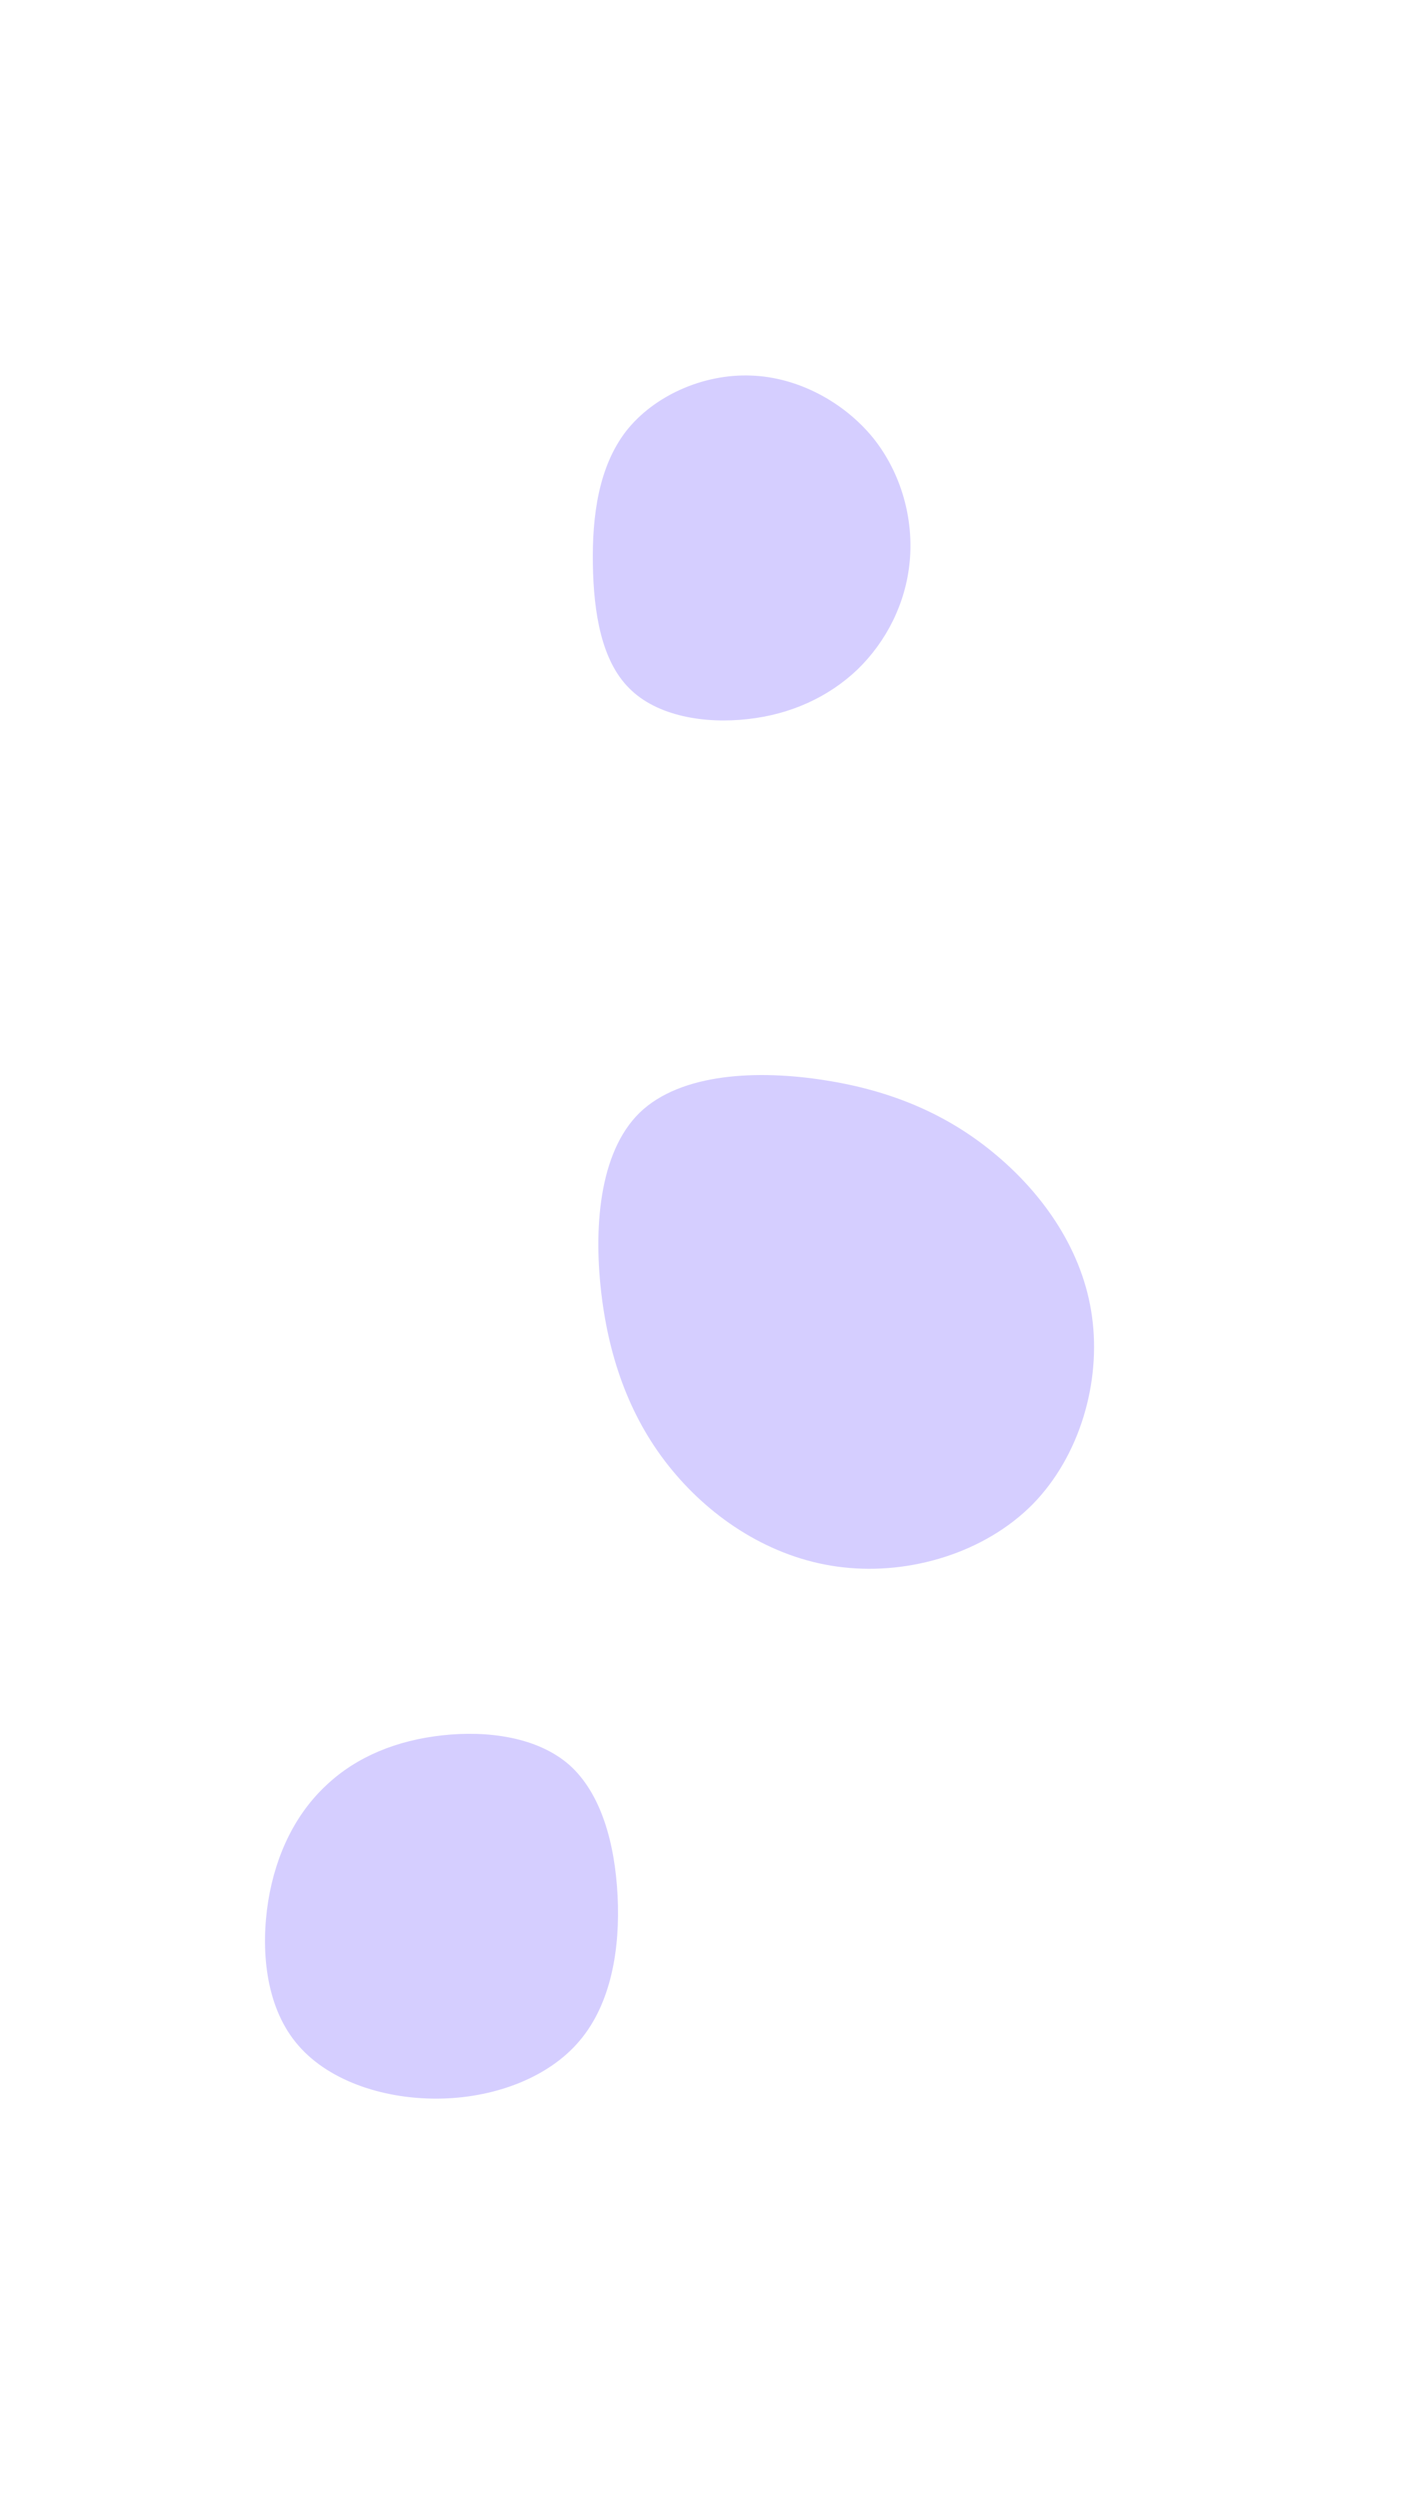 <svg id="visual" viewBox="0 0 540 960" width="540" height="960" xmlns="http://www.w3.org/2000/svg" xmlns:xlink="http://www.w3.org/1999/xlink" version="1.1"><g><g transform="translate(321 502)"><path d="M61.5 -58.6C79.9 -43.2 95 -21.6 98.4 3.5C101.9 28.6 93.8 57.1 75.5 75.7C57.1 94.2 28.6 102.7 2.9 99.8C-22.8 97 -45.6 82.7 -61.5 64.1C-77.4 45.6 -86.4 22.8 -89.8 -3.4C-93.2 -29.7 -91.1 -59.4 -75.3 -74.8C-59.4 -90.1 -29.7 -91.3 -4 -87.2C21.6 -83.2 43.2 -74 61.5 -58.6Z" fill="#d5ceff"></path></g><g transform="translate(168 727)"><path d="M50.7 -49.3C62.9 -38.4 68.2 -19.2 69.2 1C70.2 21.1 66.8 42.3 54.5 56.7C42.3 71.1 21.1 78.7 -0.1 78.8C-21.4 78.9 -42.8 71.6 -54.4 57.2C-66.1 42.8 -67.9 21.4 -65 3C-62 -15.5 -54.2 -30.9 -42.5 -41.7C-30.9 -52.6 -15.5 -58.8 1.9 -60.7C19.2 -62.6 38.4 -60.1 50.7 -49.3Z" fill="#d5ceff"></path></g><g transform="translate(289 217)"><path d="M46.3 -48.9C57.3 -35.2 61.9 -17.6 60.4 -1.5C58.9 14.7 51.4 29.3 40.4 40C29.3 50.6 14.7 57.3 -1.8 59.1C-18.3 61 -36.7 58 -47.3 47.3C-58 36.7 -61 18.3 -61.3 -0.3C-61.6 -18.9 -59.1 -37.8 -48.5 -51.5C-37.8 -65.1 -18.9 -73.5 -0.6 -72.8C17.6 -72.2 35.2 -62.5 46.3 -48.9Z" fill="#d5ceff"></path></g></g></svg>